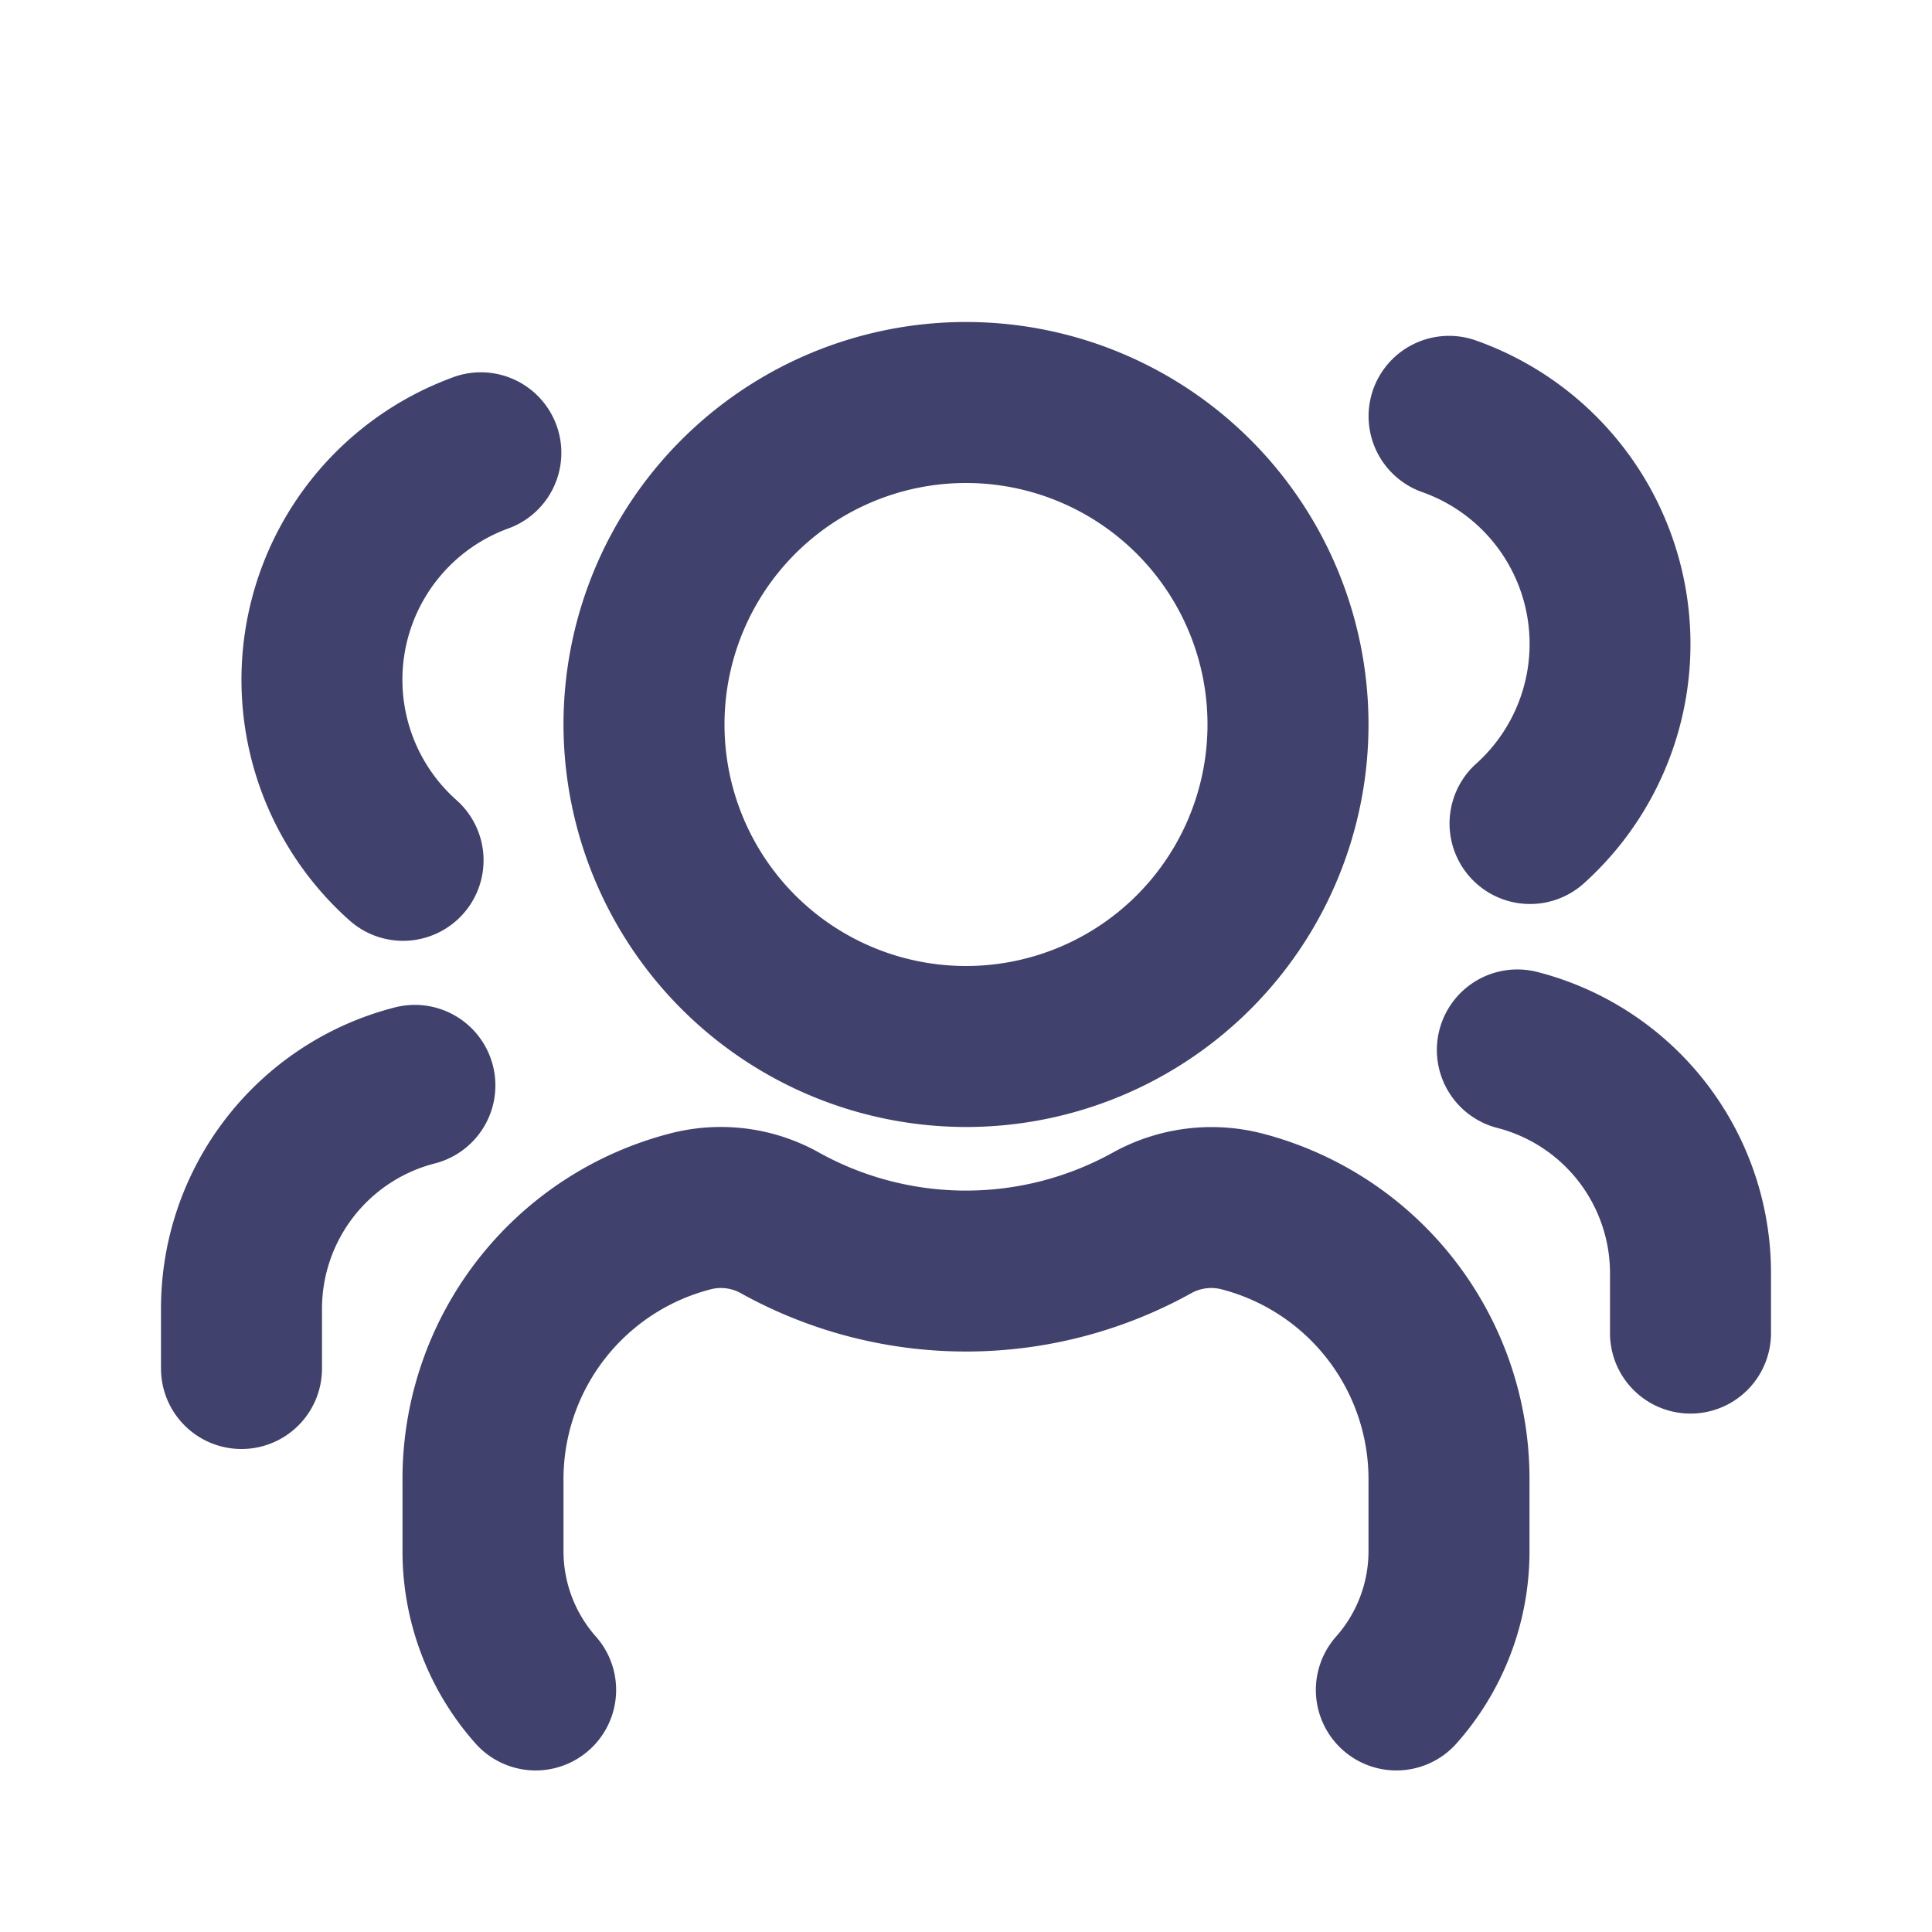 <svg id="magicoon-Bold" xmlns="http://www.w3.org/2000/svg" viewBox="0 0 24 24"><defs><style>.cls-1{fill:#41416e;}</style></defs><title>users-three</title><g id="users-three-Bold"><path id="users-three-Bold-2" data-name="users-three-Bold" class="cls-1" d="M12,14A5,5,0,1,0,7,9,5.006,5.006,0,0,0,12,14Zm0-8A3,3,0,1,1,9,9,3,3,0,0,1,12,6Zm7,12.4v.867a3.593,3.593,0,0,1-.915,2.4,1,1,0,0,1-1.49-1.334A1.6,1.6,0,0,0,17,19.267V18.4a2.437,2.437,0,0,0-1.823-2.383.51.51,0,0,0-.374.045,5.764,5.764,0,0,1-5.594.006.506.506,0,0,0-.383-.051A2.436,2.436,0,0,0,7,18.4v.867a1.6,1.6,0,0,0,.405,1.066,1,1,0,0,1-1.49,1.334A3.593,3.593,0,0,1,5,19.267V18.4a4.433,4.433,0,0,1,3.337-4.323,2.5,2.5,0,0,1,1.854.25,3.762,3.762,0,0,0,3.629-.007,2.533,2.533,0,0,1,1.846-.243A4.434,4.434,0,0,1,19,18.4ZM17.058,4.838a1,1,0,0,1,1.275-.609,4,4,0,0,1,1.334,6.752,1,1,0,0,1-1.334-1.49,2,2,0,0,0-.666-3.378A1,1,0,0,1,17.058,4.838Zm4.942,11v.722a1,1,0,0,1-2,0v-.722a1.865,1.865,0,0,0-1.394-1.825,1,1,0,0,1,.487-1.94A3.862,3.862,0,0,1,22,15.834ZM4.333,11.426A4,4,0,0,1,5.667,4.673a1,1,0,0,1,.666,1.885,2,2,0,0,0-.666,3.378,1,1,0,1,1-1.334,1.49ZM5.4,14.453A1.865,1.865,0,0,0,4,16.278V17a1,1,0,0,1-2,0v-.722a3.861,3.861,0,0,1,2.907-3.764A1,1,0,0,1,5.4,14.453Z"/></g></svg>